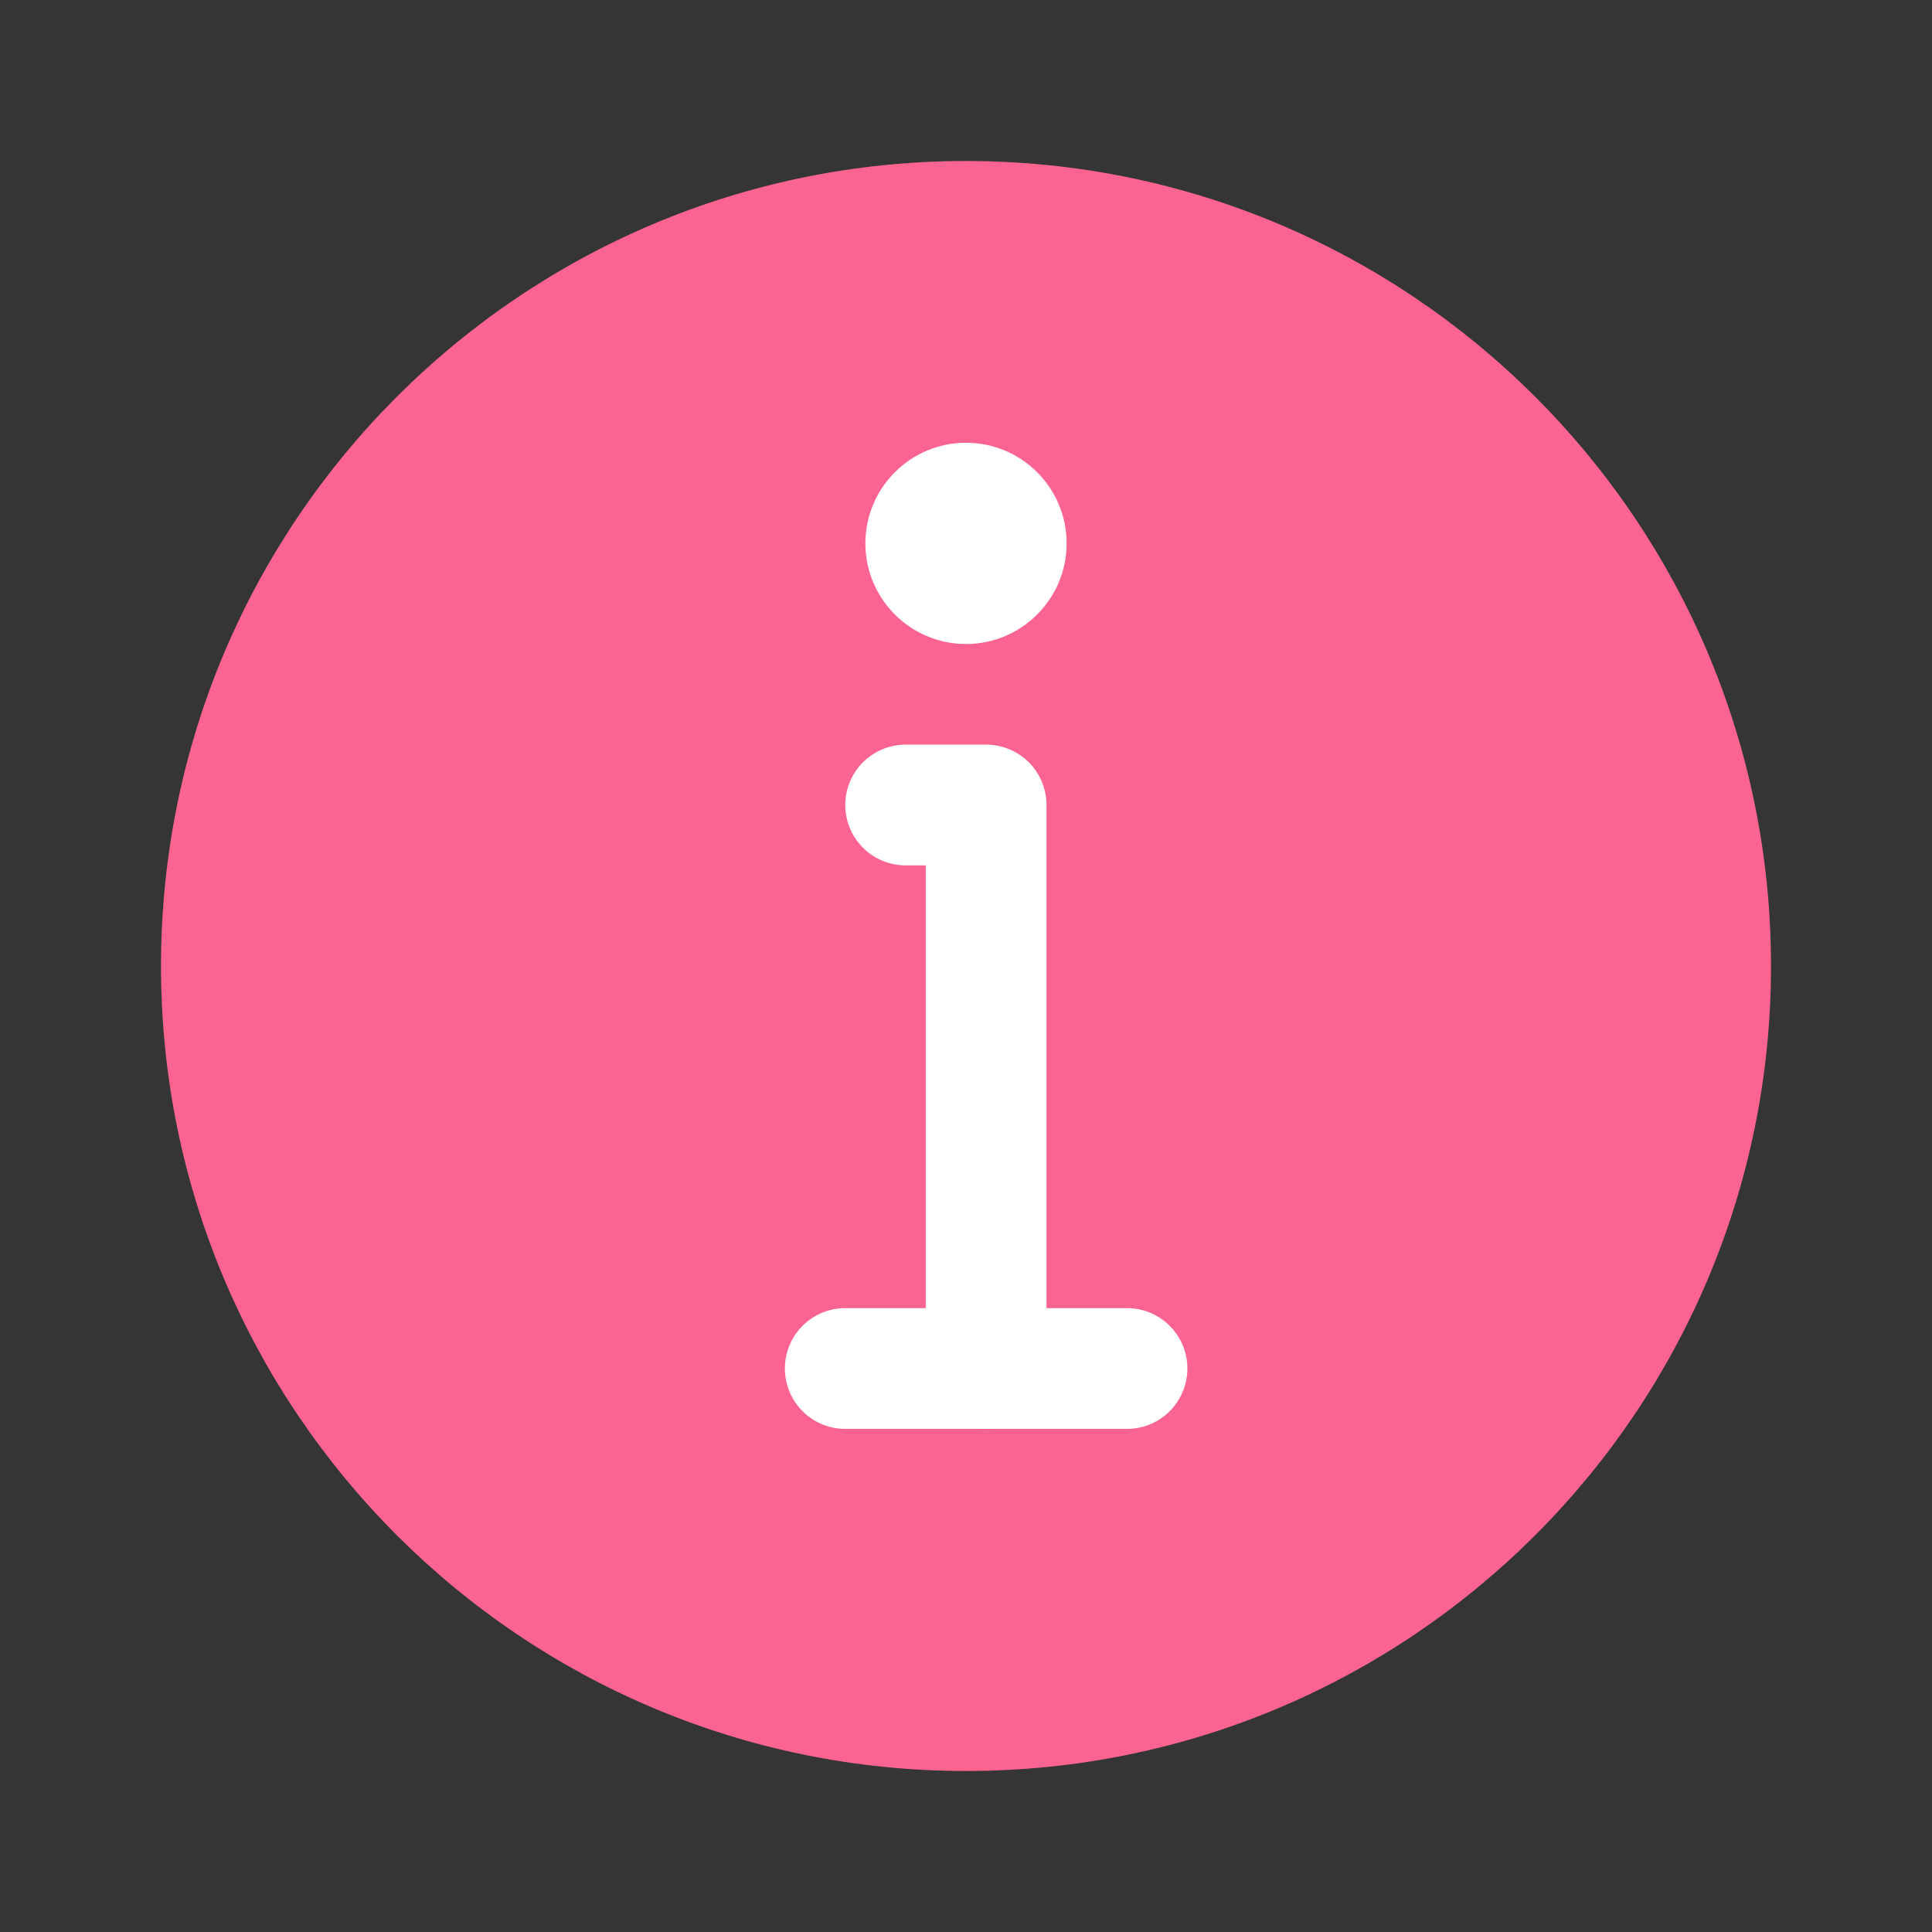 <svg width="24" height="24" viewBox="0 0 24 24" fill="none" xmlns="http://www.w3.org/2000/svg">
<rect x="0" y="0" width="24" height="24" fill="#333333" stroke="none"/>
<path d="M24 0H0V24H24V0Z" fill="white" fill-opacity="0.01"/>
<path d="M12 22C14.761 22 17.261 20.881 19.071 19.071C20.881 17.261 22 14.761 22 12C22 9.239 20.881 6.739 19.071 4.929C17.261 3.119 14.761 2 12 2C9.239 2 6.739 3.119 4.929 4.929C3.119 6.739 2 9.239 2 12C2 14.761 3.119 17.261 4.929 19.071C6.739 20.881 9.239 22 12 22Z" fill="#FB6491"/>
<path fill-rule="evenodd" clip-rule="evenodd" d="M12 5.5C12.69 5.5 13.25 6.06 13.25 6.75C13.25 7.44 12.69 8 12 8C11.31 8 10.75 7.44 10.75 6.75C10.75 6.06 11.31 5.5 12 5.5Z" fill="white"/>
<path d="M12.25 17V10H11.75H11.25" stroke="white" stroke-width="1.5" stroke-linecap="round" stroke-linejoin="round"/>
<path d="M10.5 17H14" stroke="white" stroke-width="1.5" stroke-linecap="round" stroke-linejoin="round"/>
</svg>
